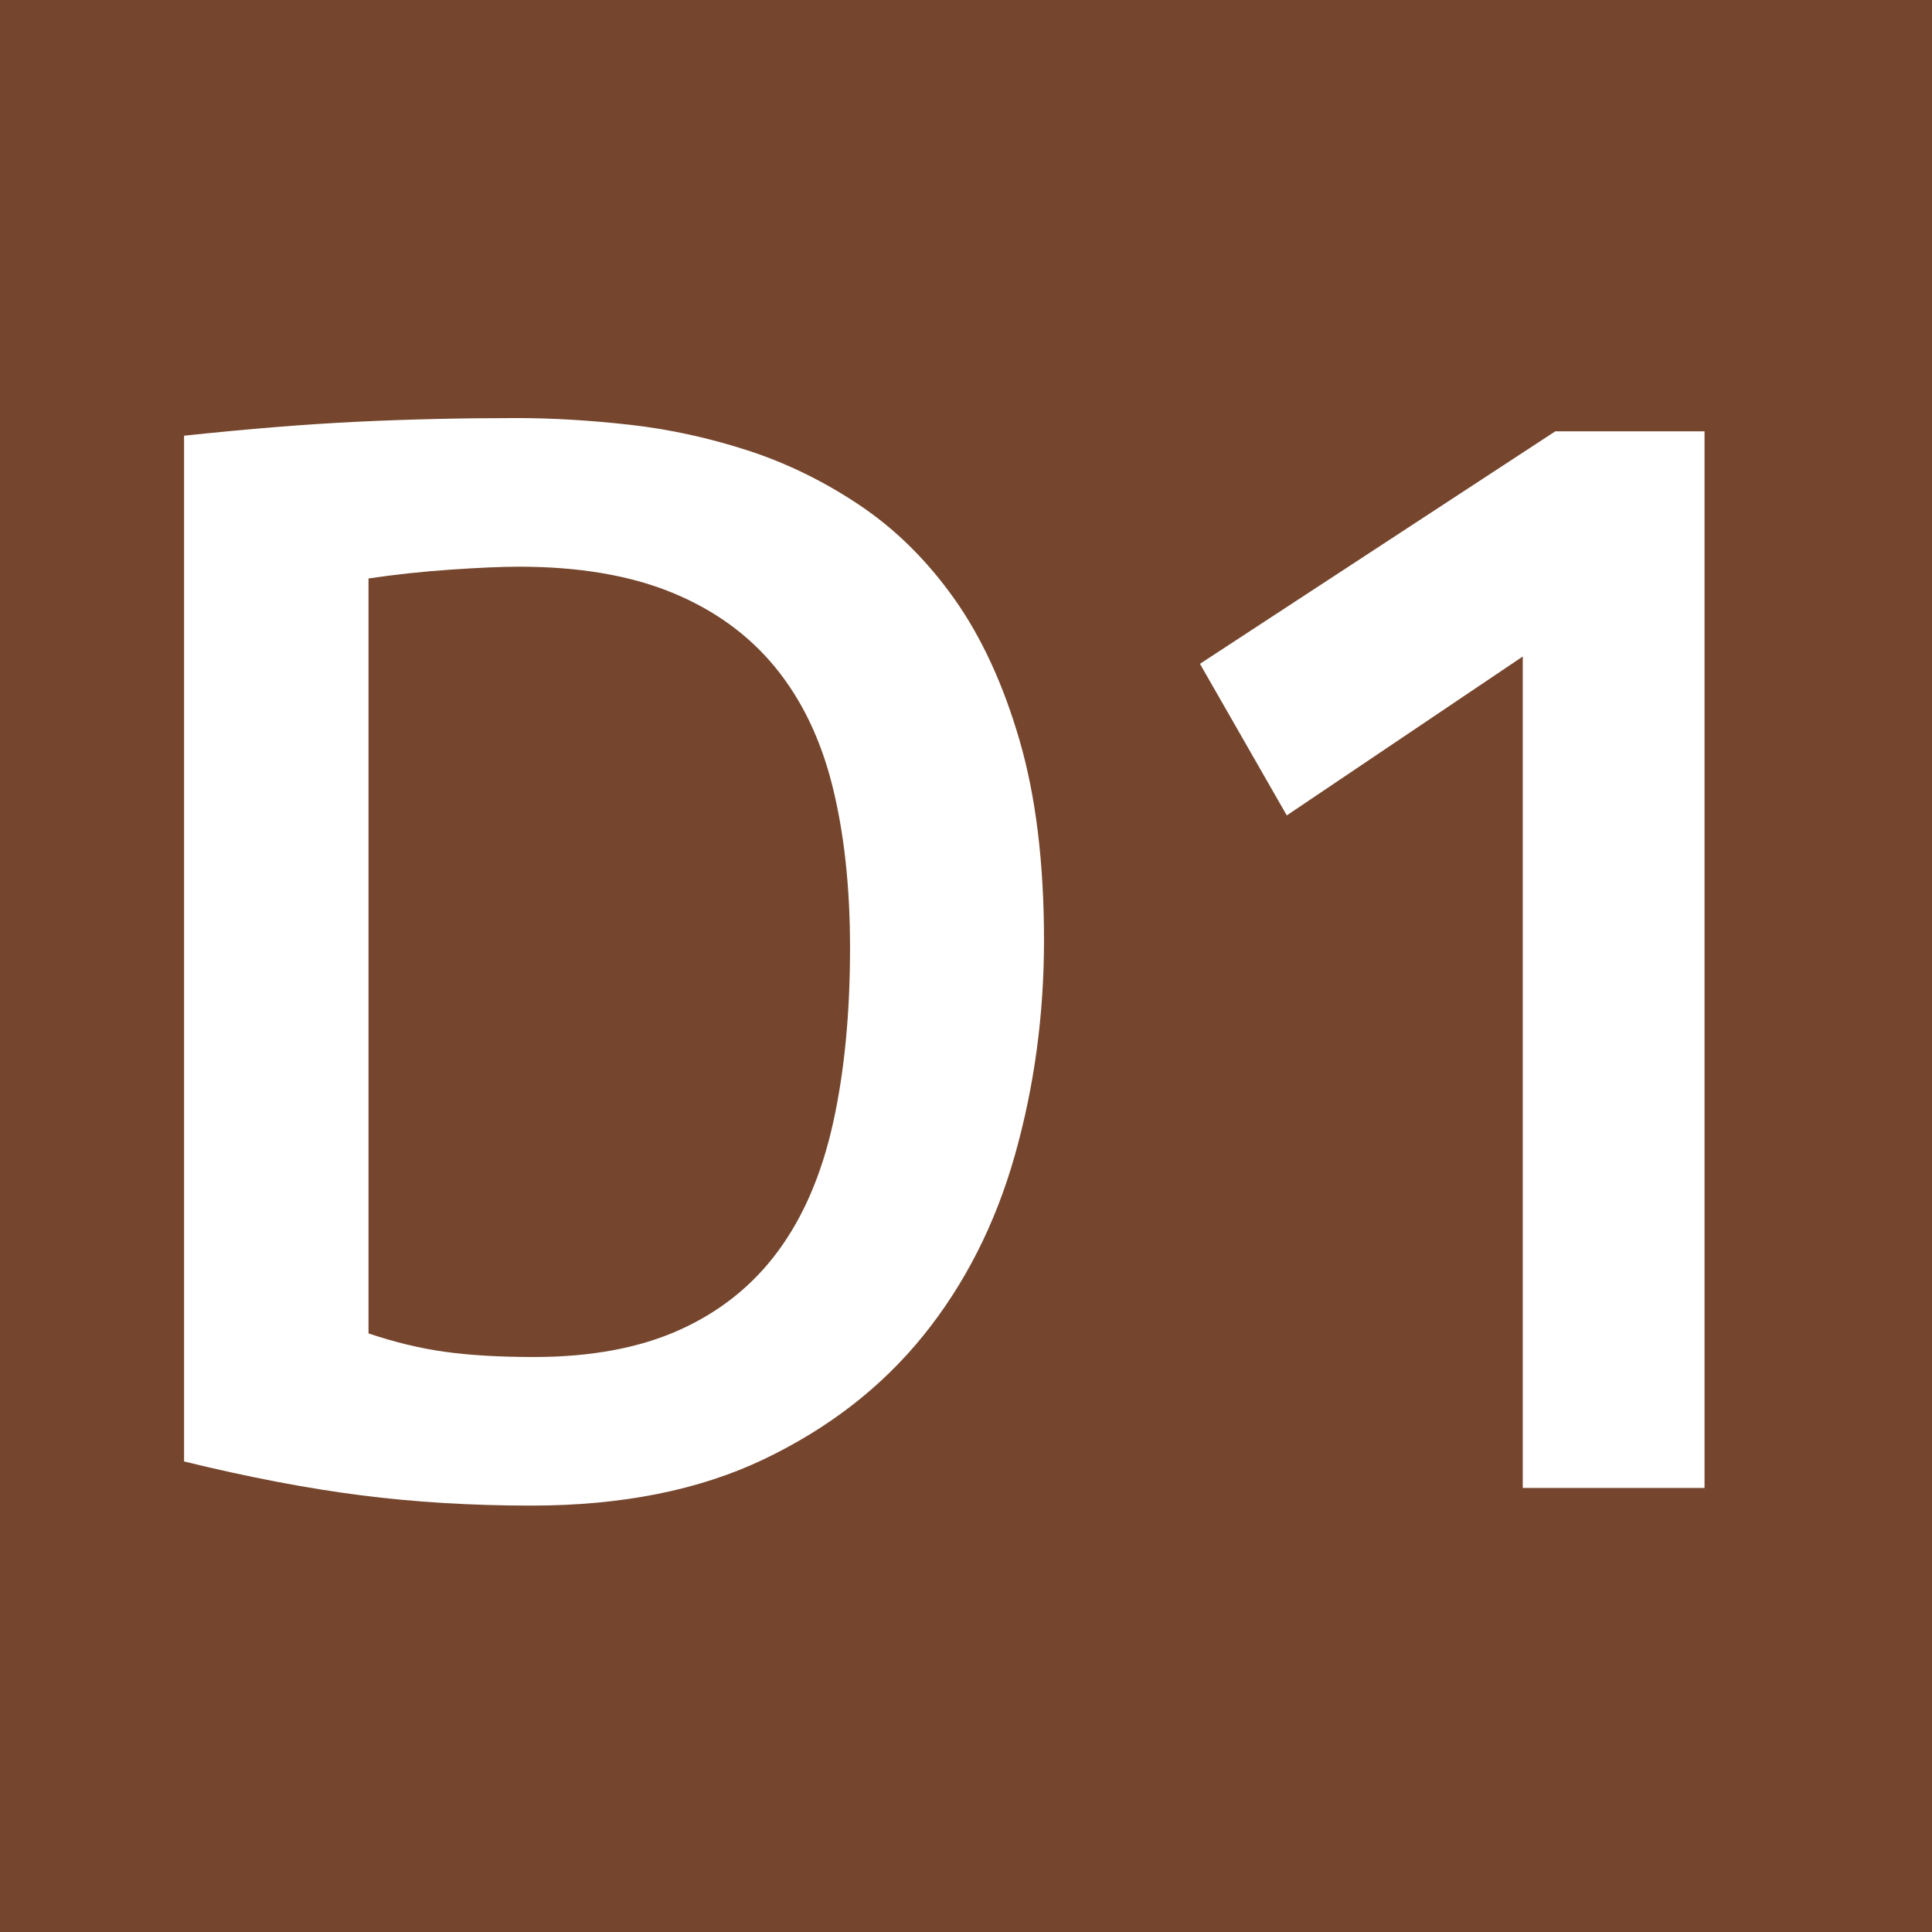 <?xml version="1.0" encoding="utf-8"?>
<!-- Generator: Adobe Illustrator 27.6.1, SVG Export Plug-In . SVG Version: 6.00 Build 0)  -->
<svg version="1.1" id="Cartouche" xmlns="http://www.w3.org/2000/svg" xmlns:xlink="http://www.w3.org/1999/xlink" x="0px" y="0px"
	 viewBox="0 0 512 512" style="enable-background:new 0 0 512 512;" xml:space="preserve">
<style type="text/css">
	.st0{fill:#75462D;}
	.st1{fill:#FFFFFF;}
</style>
<rect class="st0" width="512" height="512"/>
<g>
	<path class="st1" d="M276.67,249.24c0,19.76-2.58,38.74-7.73,56.94c-5.16,18.2-13.24,34.12-24.26,47.77
		c-11.03,13.65-25.11,24.57-42.24,32.76C185.31,394.9,164.76,399,140.8,399c-15.82,0-30.86-0.91-45.11-2.73
		c-14.26-1.82-29.9-4.81-46.91-8.97V115.47c17.01-1.82,32.35-3.05,46.01-3.71c13.66-0.65,27.68-0.97,42.06-0.97
		c9.35,0,19.29,0.58,29.83,1.75c10.54,1.17,21.03,3.45,31.45,6.82c10.42,3.38,20.37,8.26,29.83,14.62
		c9.46,6.37,17.79,14.62,24.98,24.77s12.94,22.62,17.25,37.44C274.51,211.02,276.67,228.7,276.67,249.24z M225.27,251.19
		c0-16.12-1.56-30.42-4.67-42.9c-3.12-12.48-8.21-23.01-15.28-31.59c-7.07-8.58-16.18-15.14-27.32-19.69
		c-11.14-4.55-24.62-6.83-40.44-6.83c-4.56,0-10.6,0.26-18.15,0.78c-7.55,0.52-14.8,1.3-21.75,2.34v200.07
		c6.95,2.34,13.72,3.97,20.31,4.88c6.59,0.91,14.43,1.37,23.54,1.37c15.1,0,27.98-2.4,38.64-7.21
		c10.66-4.81,19.35-11.76,26.06-20.87c6.71-9.1,11.56-20.41,14.56-33.93C223.77,284.08,225.27,268.61,225.27,251.19z"/>
	<path class="st1" d="M403.56,173.97l-62.55,42.12l-23.01-40.17l94.18-61.62h39.54v280.02h-48.17V173.97z"/>
</g>
</svg>
